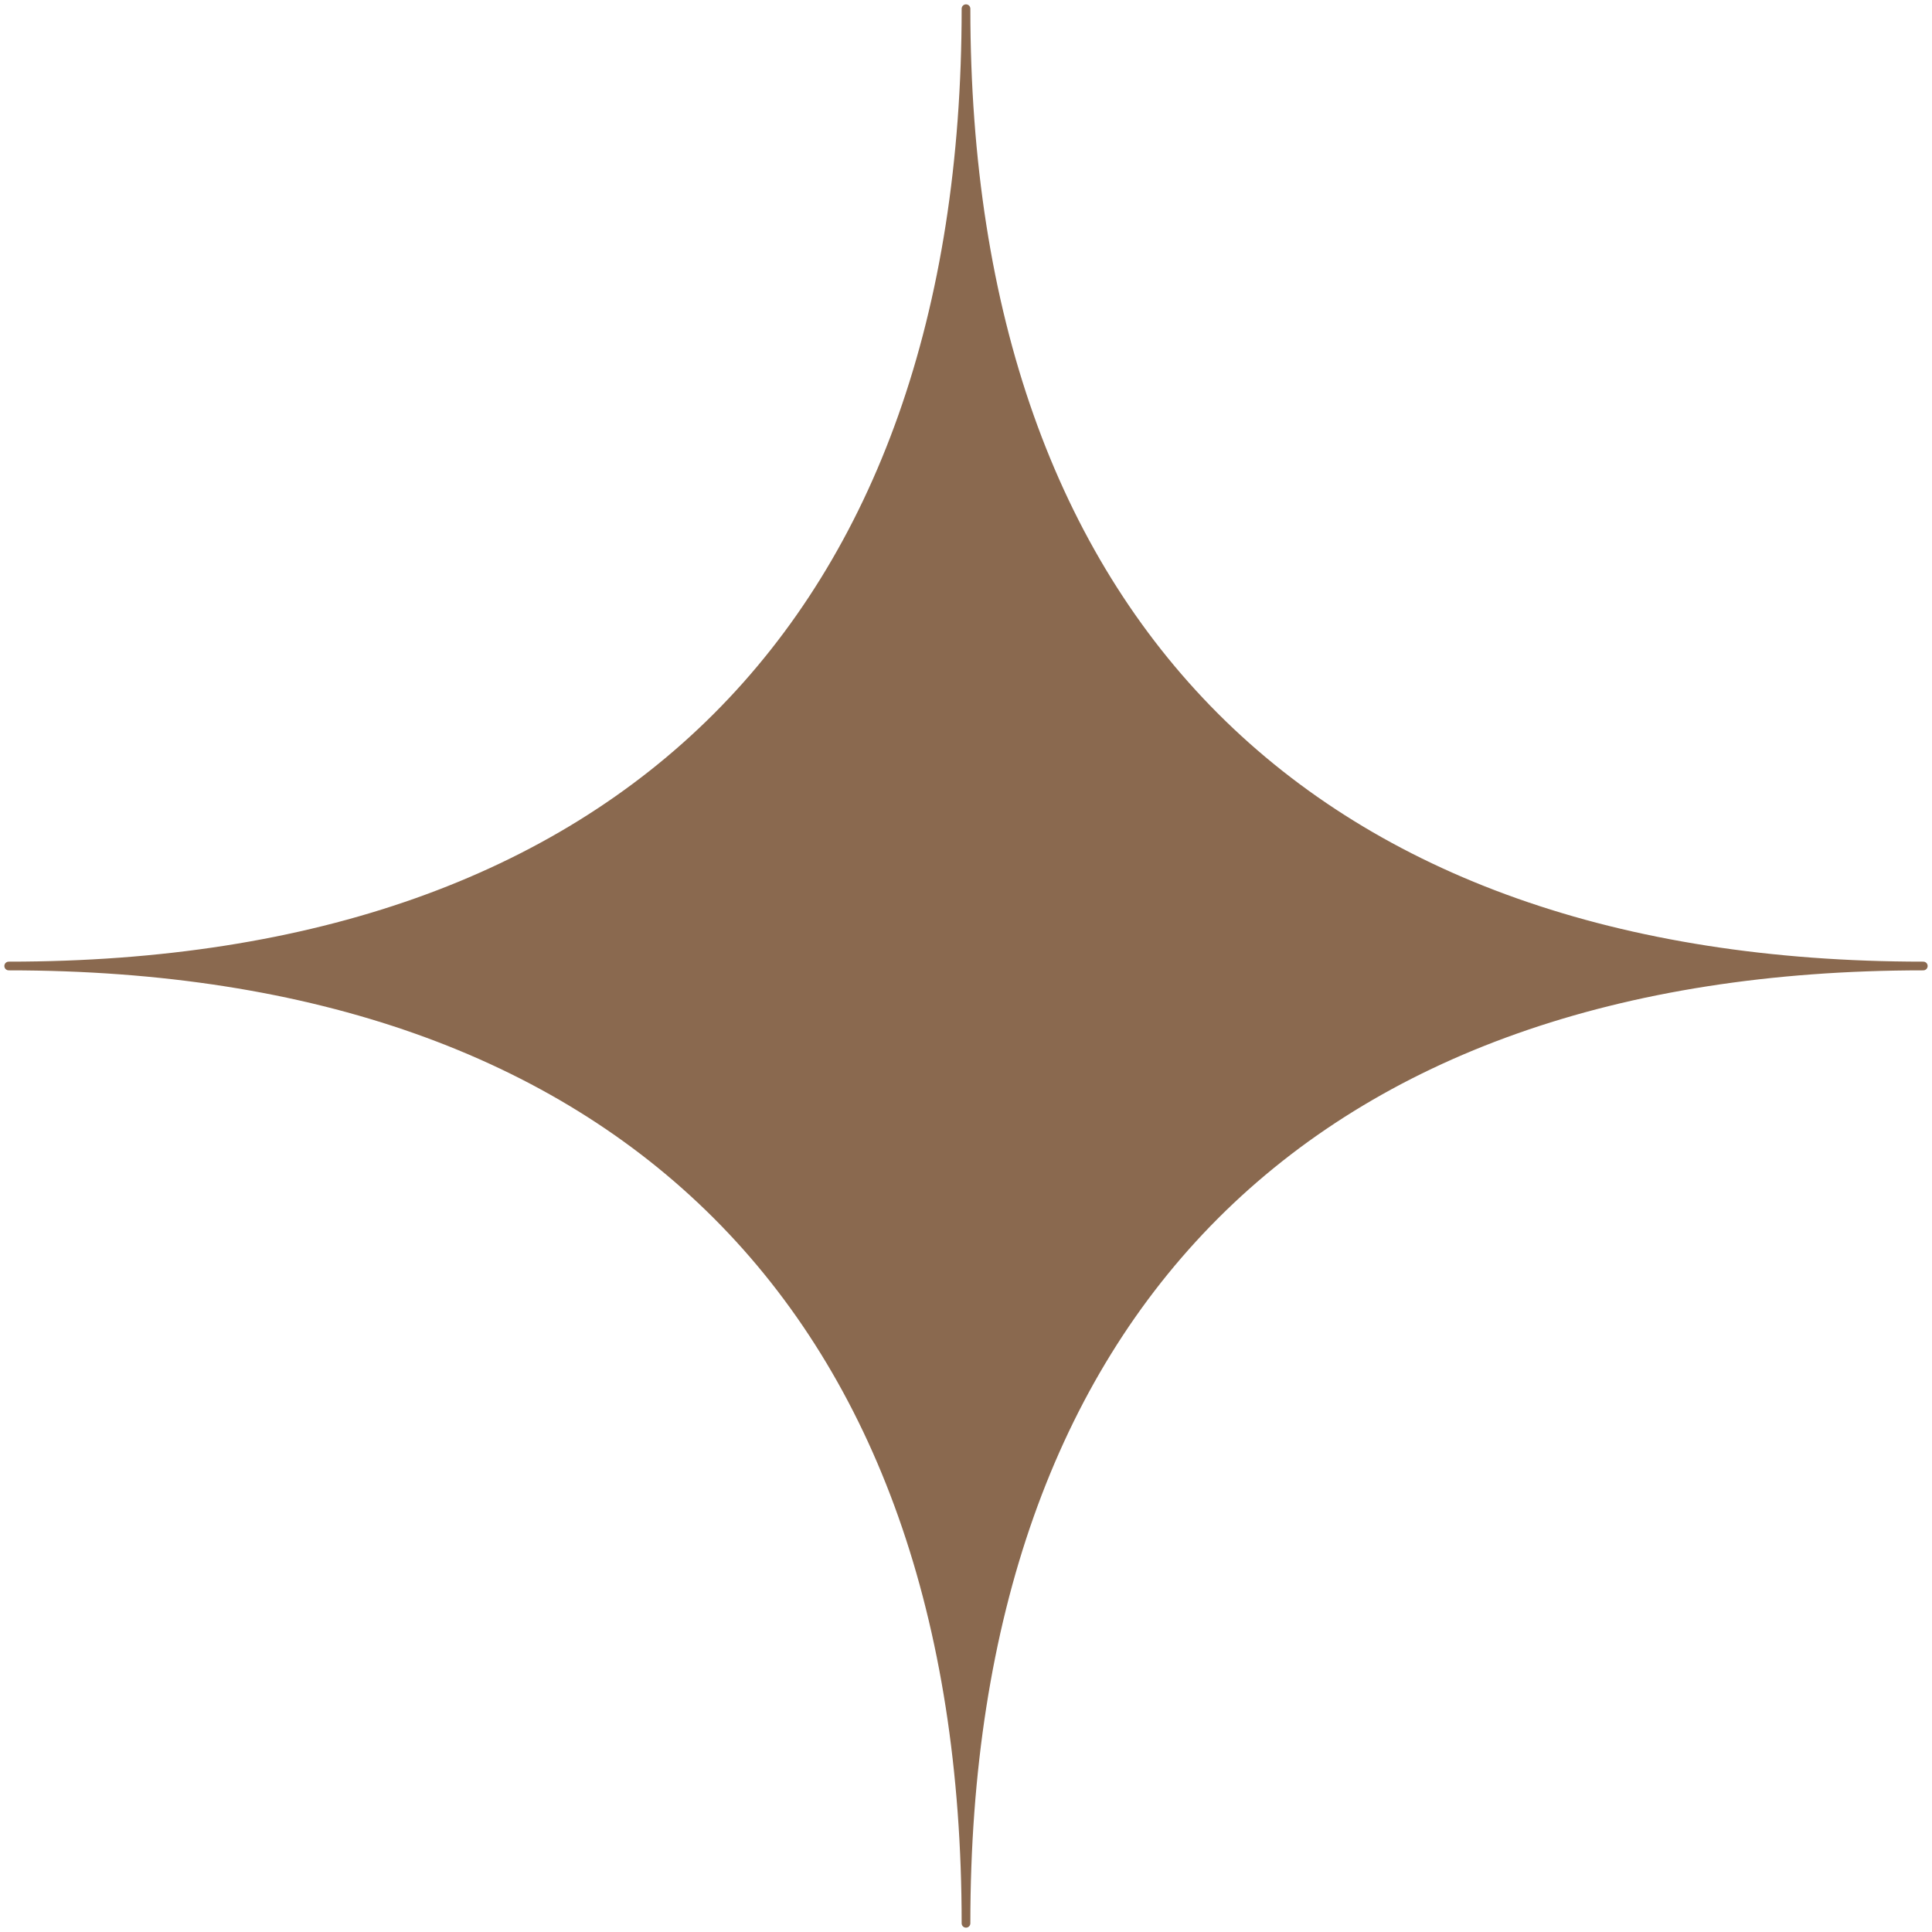 <svg width="222" height="222" fill="none" xmlns="http://www.w3.org/2000/svg"><path d="M111 221c0-70.33-39.67-110-110-110 70.33 0 110-39.67 110-110 0 70.33 39.67 110 110 110-70.33 0-110 39.67-110 110z" fill="#8A694F" stroke="#8A694F" stroke-linejoin="round"/></svg>